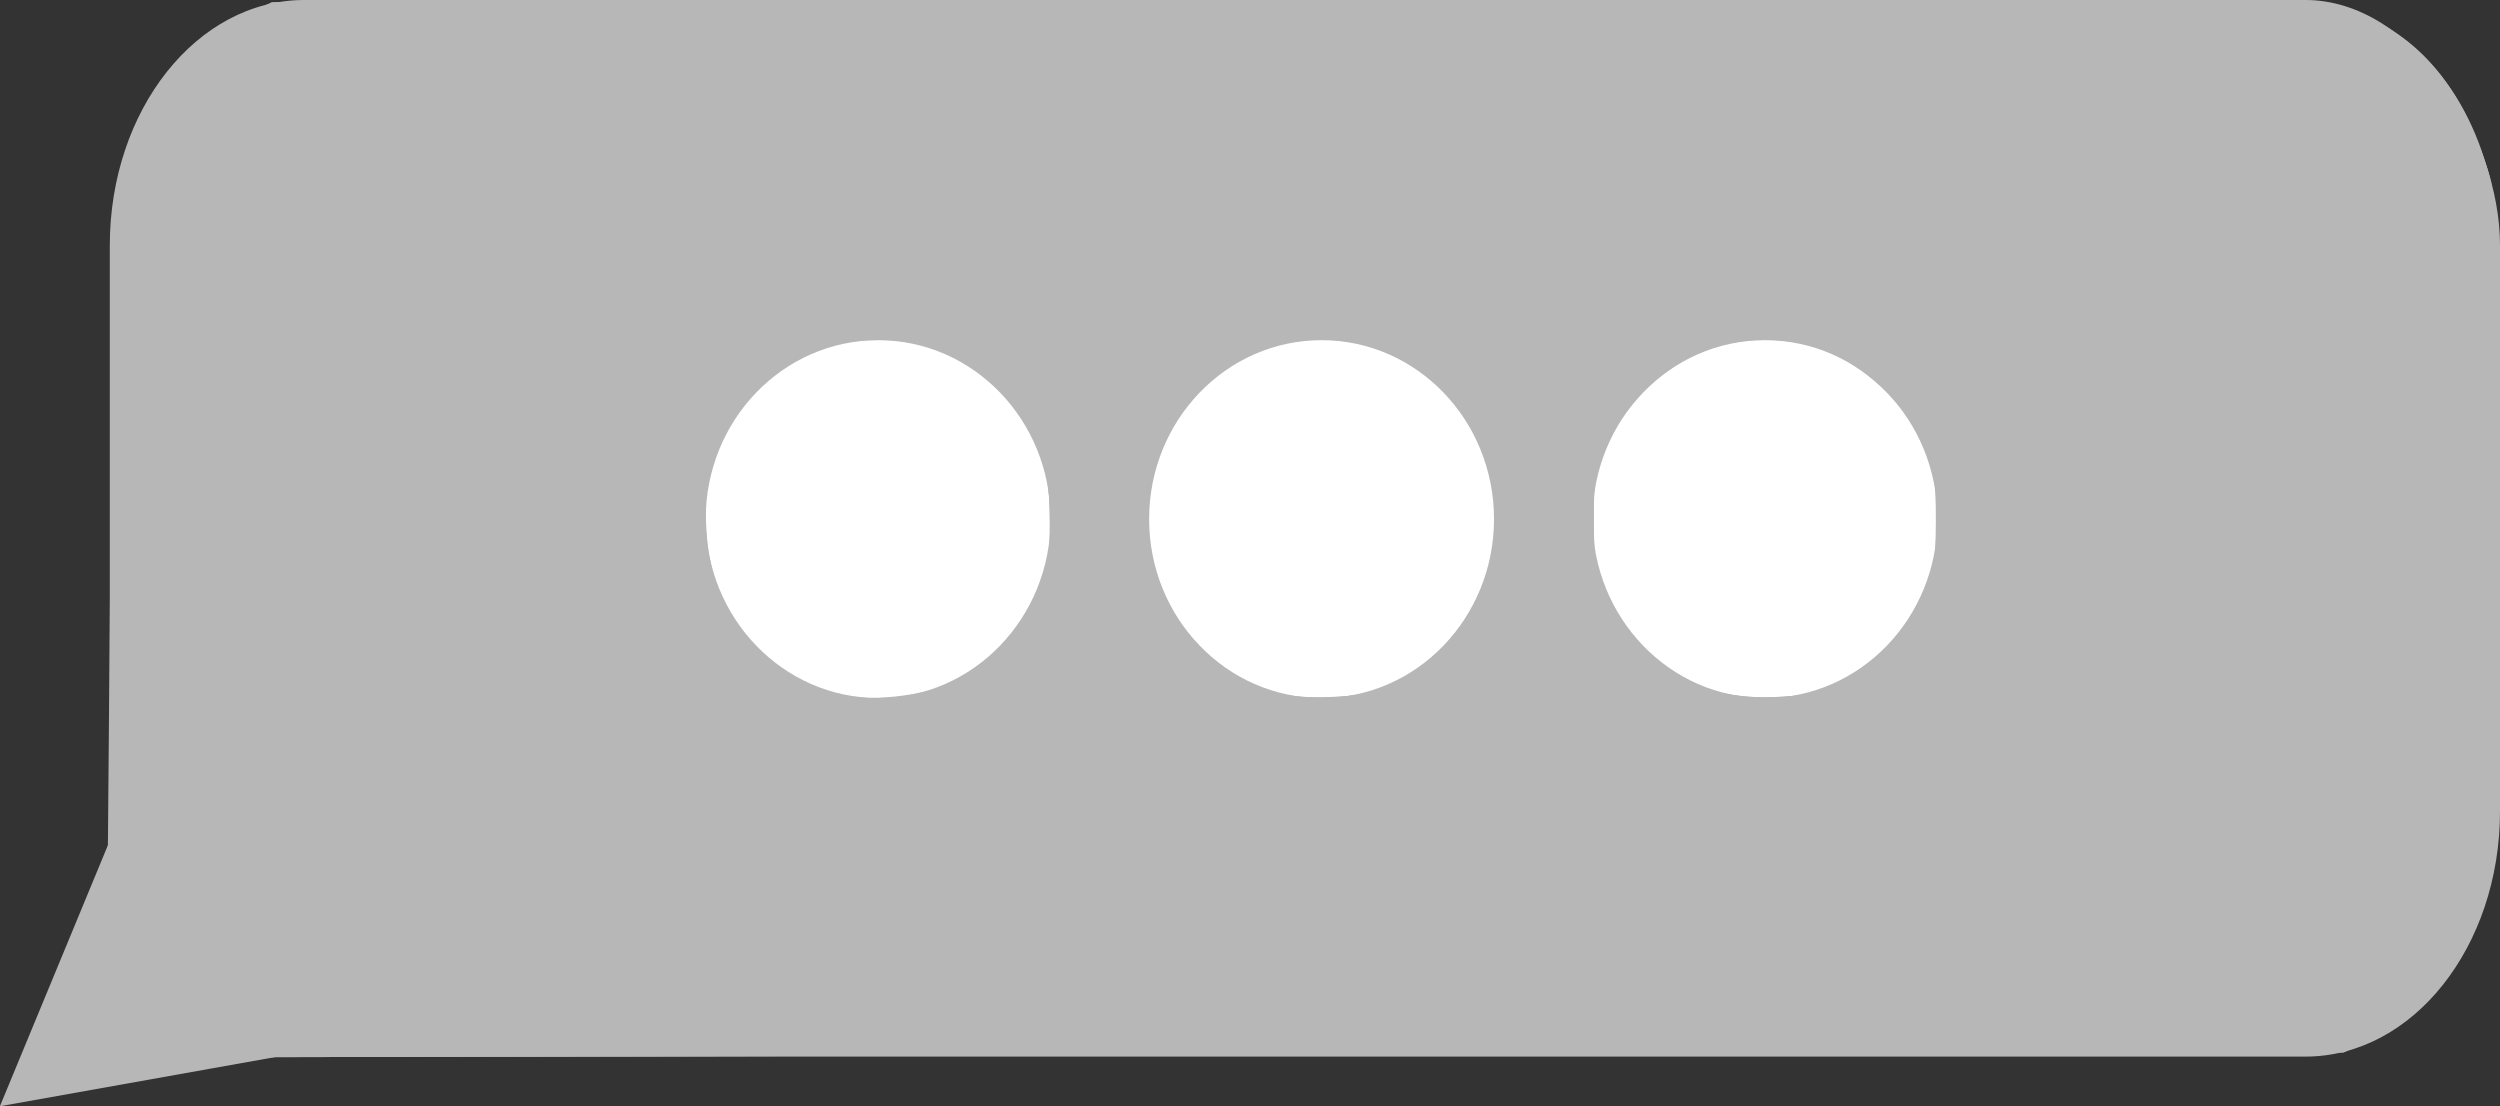 <?xml version="1.0" encoding="UTF-8" standalone="no"?>
<!-- Created with Inkscape (http://www.inkscape.org/) -->

<svg
   version="1.1"
   id="svg1"
   width="3316.997"
   height="1467.807"
   viewBox="0 0 3316.997 1467.807"
   sodipodi:docname="g3.svg"
   inkscape:version="1.3.2 (091e20e, 2023-11-25)"
   xmlns:inkscape="http://www.inkscape.org/namespaces/inkscape"
   xmlns:sodipodi="http://sodipodi.sourceforge.net/DTD/sodipodi-0.dtd"
   xmlns="http://www.w3.org/2000/svg"
   xmlns:svg="http://www.w3.org/2000/svg">
  <rect x="0" y="0" width="3316.997" height="1467.807" fill="#333333" stroke="none"/>
  <sodipodi:namedview
     id="namedview1"
     pagecolor="#ffffff"
     bordercolor="#000000"
     borderopacity="0.25"
     inkscape:showpageshadow="2"
     inkscape:pageopacity="0.0"
     inkscape:pagecheckerboard="0"
     inkscape:deskcolor="#d1d1d1"
     inkscape:zoom="0.16078408"
     inkscape:cx="1660.6122"
     inkscape:cy="733.9035"
     inkscape:window-width="1312"
     inkscape:window-height="449"
     inkscape:window-x="218"
     inkscape:window-y="38"
     inkscape:window-maximized="0"
     inkscape:current-layer="svg1" />
  <defs
     id="defs1" />
  <g
     id="g1"
     transform="matrix(-13.074,0,0,13.565,3466.582,-88.389)">
    <g
       id="g2"
       transform="matrix(-1,0,0,1,276.533,-0.211)">
      <rect
         style="fill:#b7b7b7;stroke-width:1.001"
         id="rect1"
         width="242.567"
         height="103.346"
         x="22.525"
         y="6.727"
         rx="19.749"
         ry="24.008" />
      <circle
         style="fill:#ffffff;fill-opacity:1;stroke-width:0.996"
         id="path2"
         cx="100.5"
         cy="57.5"
         r="17.5" />
      <circle
         style="fill:#ffffff;fill-opacity:1;stroke-width:0.996"
         id="path2-0"
         cx="145.5"
         cy="57.5"
         r="17.5" />
      <circle
         style="fill:#ffffff;fill-opacity:1;stroke-width:0.996"
         id="path2-0-1"
         cx="190.5"
         cy="57.5"
         r="17.5" />
      <path
         style="fill:#b7b7b7;fill-opacity:1"
         id="path3"
         d="M 15.899,110.073 28.646,81.311 41.393,52.548 59.929,77.968 78.464,103.389 47.182,106.731 Z"
         transform="matrix(0.688,-0.056,0.047,0.576,-4.738,52.417)" />
    </g>
  </g>
  <path
     style="fill:#b7b7b7;fill-opacity:1;stroke-width:6.22"
     d="m 12.699,1448.328 c 2.315,-7.293 33.3,-83.385 68.856,-169.093 l 64.648,-155.833 1.71,-429.536 c 1.538,-386.423 2.796,-433.282 12.528,-466.853 28.108,-96.958 83.655,-168.659 157.905,-203.827 L 360.732,3.11 1701.039,1.378 c 858.772,-1.11 1354.615,0.472 1380.132,4.401 106.157,16.347 189.436,101.849 221.302,227.205 14.053,55.286 13.867,876.223 -0.212,935.957 -21.729,92.188 -82.002,173.415 -155.182,209.129 l -37.317,18.212 -1390.063,3.22 -1390.063,3.22 -155.488,29.43 c -85.518,16.186 -157.776,29.431 -160.572,29.432 -2.796,0 -3.19,-5.965 -0.875,-13.258 z M 1244.254,913.605 c 55.443,-20.744 95.038,-57.102 124.041,-113.9 23.999,-46.998 24.871,-50.835 24.68,-108.572 -0.253,-76.758 -15.218,-117.088 -62.326,-167.97 -118.486,-127.979 -324.296,-82.523 -383.229,84.641 -18.028,51.138 -14.232,133.643 8.412,182.822 27.691,60.14 76.013,104.8 136.185,125.864 40.718,14.254 109.934,12.942 152.236,-2.885 z m 601.394,-4.034 c 40.118,-18.009 92.369,-68.872 112.056,-109.08 55.564,-113.477 20.399,-249.71 -81.135,-314.324 -140.666,-89.516 -319.45,-8.07 -350.642,159.738 -20.931,112.605 41.911,225.936 149.313,269.275 40.049,16.161 128.391,13.253 170.408,-5.609 z m 600.62,-7.568 c 45.506,-24.347 80.835,-61.739 105.21,-111.352 15.454,-31.457 17.185,-41.553 17.185,-100.284 0,-60.149 -1.52,-68.497 -19.247,-105.732 -24.48,-51.42 -63.132,-90.049 -114.473,-114.405 -35.308,-16.75 -47.121,-19.179 -93.293,-19.179 -46.37,0 -57.833,2.38 -93.293,19.369 -51.526,24.687 -89.892,62.995 -114.386,114.214 -17.837,37.298 -19.333,45.481 -19.333,105.732 0,58.498 1.765,68.895 16.929,99.744 46.24,94.064 118.237,138.311 219.412,134.843 49.73,-1.705 60.362,-4.266 95.289,-22.952 z"
     id="path1" />
  <path
     style="fill:#b7b7b7;fill-opacity:1;stroke-width:6.22"
     d="m 12.733,1448.222 c 2.333,-7.351 32.609,-80.819 67.279,-163.262 l 63.037,-149.897 3.692,-435.366 c 2.689,-317.131 5.807,-443.812 11.48,-466.464 C 181.821,139.003 242.854,58.942 318.346,23.186 L 360.732,3.11 1701.039,1.378 c 858.772,-1.11 1354.615,0.472 1380.132,4.401 84.719,13.046 151.957,66.182 193.377,152.819 13.083,27.366 26.839,64.588 30.568,82.715 4.513,21.941 6.749,175.794 6.688,460.245 -0.101,470.869 0.046,468.802 -38.994,548.112 -25.503,51.809 -77.41,104.819 -125.731,128.402 l -37.317,18.212 -1390.063,3.21 -1390.063,3.21 -154.712,29.442 c -85.091,16.193 -157.349,29.442 -160.572,29.442 -3.223,0 -3.951,-6.015 -1.618,-13.366 z M 1260.823,906.592 c 45.668,-20.978 88.836,-65.504 113.153,-116.713 17.405,-36.655 19.161,-45.94 18.809,-99.512 -0.301,-45.979 -3.503,-67.014 -14.433,-94.827 -19.555,-49.761 -66.025,-98.821 -117.701,-124.261 -37.108,-18.268 -46.816,-20.341 -94.361,-20.141 -41.384,0.173 -59.811,3.303 -84.094,14.284 -70.161,31.727 -108.462,72.505 -133.711,142.36 -11.646,32.22 -13.542,47.834 -11.331,93.293 5.105,104.932 60.49,180.34 159.621,217.327 37.4,13.955 121.072,7.931 164.047,-11.81 z m 590.761,-0.483 c 89.201,-43.642 145.82,-153.673 129.91,-252.463 -16.239,-100.833 -80.037,-172.742 -174.797,-197.018 -126.505,-32.409 -252.293,51.551 -279.883,186.815 -14.906,73.079 6.413,150.024 56.86,205.221 55.701,60.945 98.151,78.891 180.061,76.12 43.03,-1.456 60.048,-5.074 87.848,-18.675 z m 590.952,-2.952 c 47.826,-23.554 83.394,-60.343 108.775,-112.507 15.195,-31.229 17.037,-41.979 17.185,-100.284 0.147,-58.034 -1.69,-69.265 -16.503,-100.869 -23.276,-49.66 -66.951,-94.145 -116.267,-118.424 -36.579,-18.008 -46.605,-20.145 -93.946,-20.025 -44.128,0.112 -58.948,2.901 -88.56,16.669 -49.568,23.045 -94.104,66.727 -118.424,116.154 -18.909,38.431 -20.149,45.027 -19.994,106.385 0.147,58.183 2.019,69.221 16.93,99.853 45.033,92.515 118.71,137.825 219.394,134.925 42.132,-1.214 56.368,-4.621 91.411,-21.879 z"
     id="path4" />
</svg>
